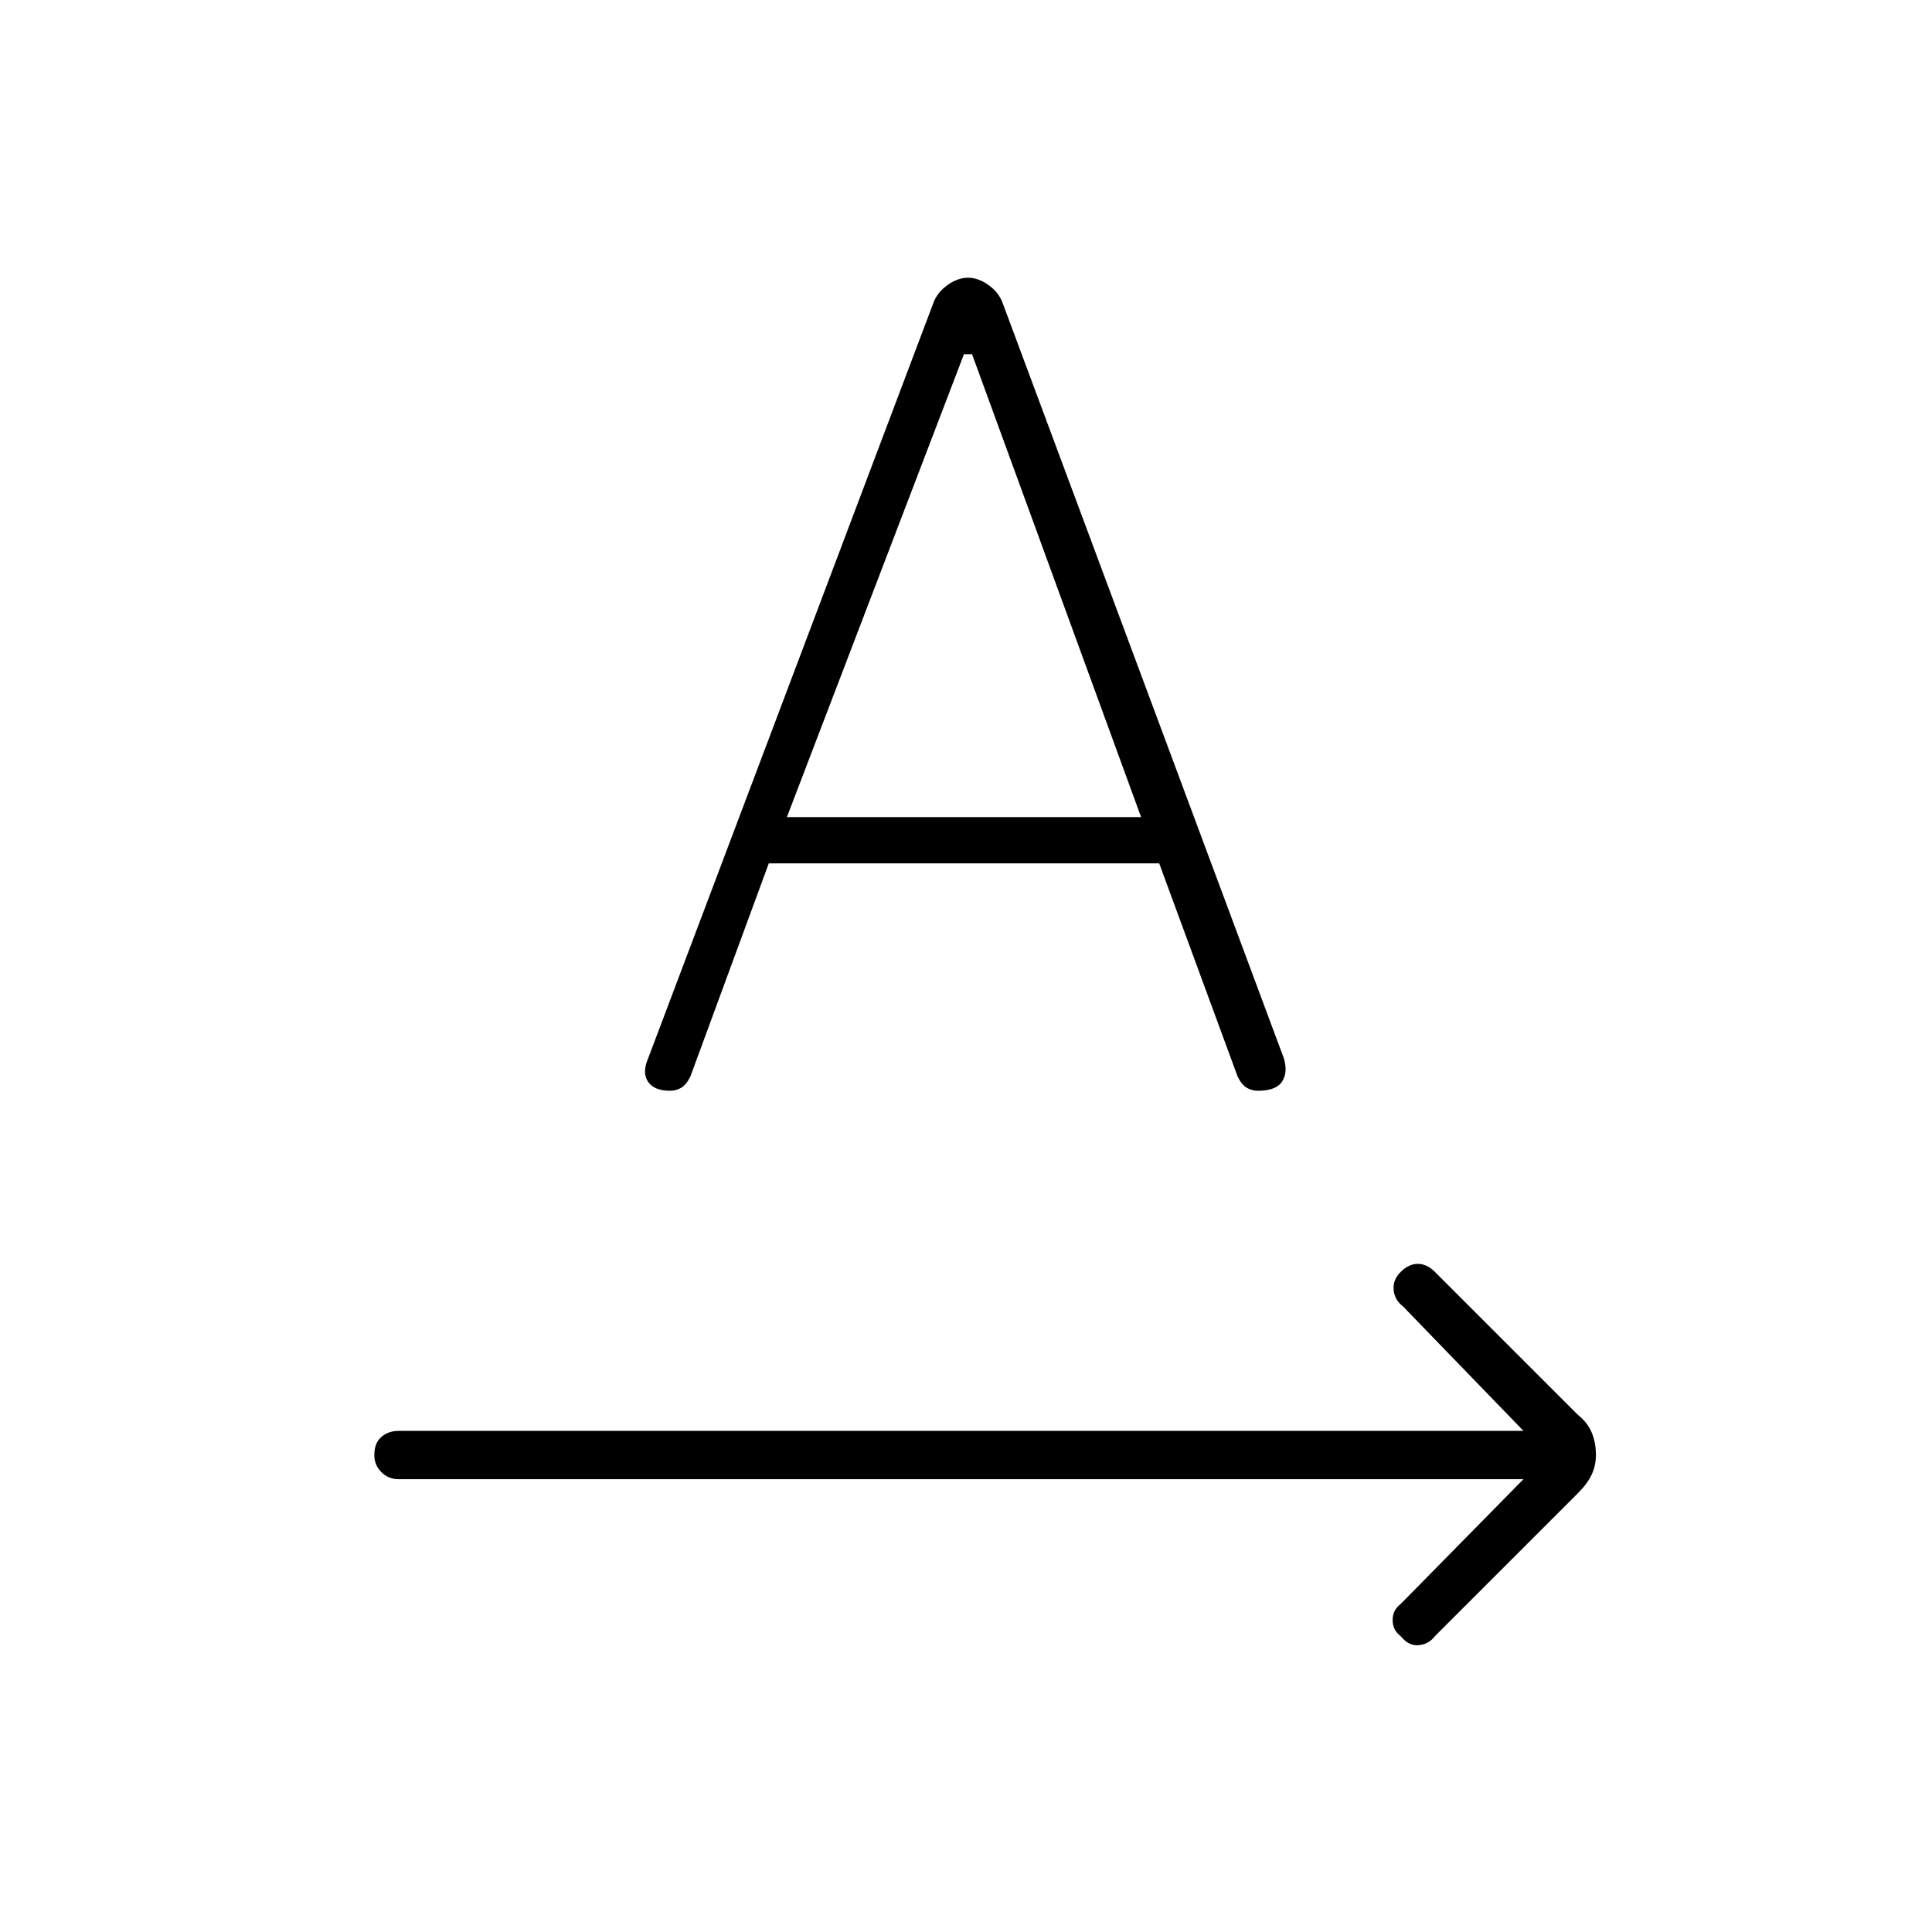 <svg xmlns="http://www.w3.org/2000/svg" height="40" width="40"><path d="M29 33.875Q28.833 33.75 28.833 33.542Q28.833 33.333 29 33.208L31.542 30.625H8.25Q8.042 30.625 7.896 30.479Q7.75 30.333 7.75 30.125Q7.75 29.875 7.896 29.75Q8.042 29.625 8.25 29.625H31.542L29.042 27.042Q28.875 26.917 28.854 26.708Q28.833 26.5 29 26.333Q29.167 26.167 29.354 26.167Q29.542 26.167 29.708 26.333L32.667 29.292Q32.875 29.458 32.958 29.667Q33.042 29.875 33.042 30.125Q33.042 30.333 32.958 30.521Q32.875 30.708 32.667 30.917L29.708 33.875Q29.583 34.042 29.375 34.062Q29.167 34.083 29 33.875ZM13.875 22.583Q13.542 22.583 13.417 22.396Q13.292 22.208 13.417 21.917L19.333 6.25Q19.417 6.042 19.625 5.896Q19.833 5.75 20.042 5.75Q20.25 5.75 20.458 5.896Q20.667 6.042 20.75 6.25L26.583 21.917Q26.667 22.208 26.542 22.396Q26.417 22.583 26.042 22.583Q25.917 22.583 25.812 22.521Q25.708 22.458 25.625 22.292L24 17.875H15.917L14.292 22.292Q14.208 22.458 14.104 22.521Q14 22.583 13.875 22.583ZM16.292 16.917H23.625L20.125 7.333H19.958Z"/></svg>